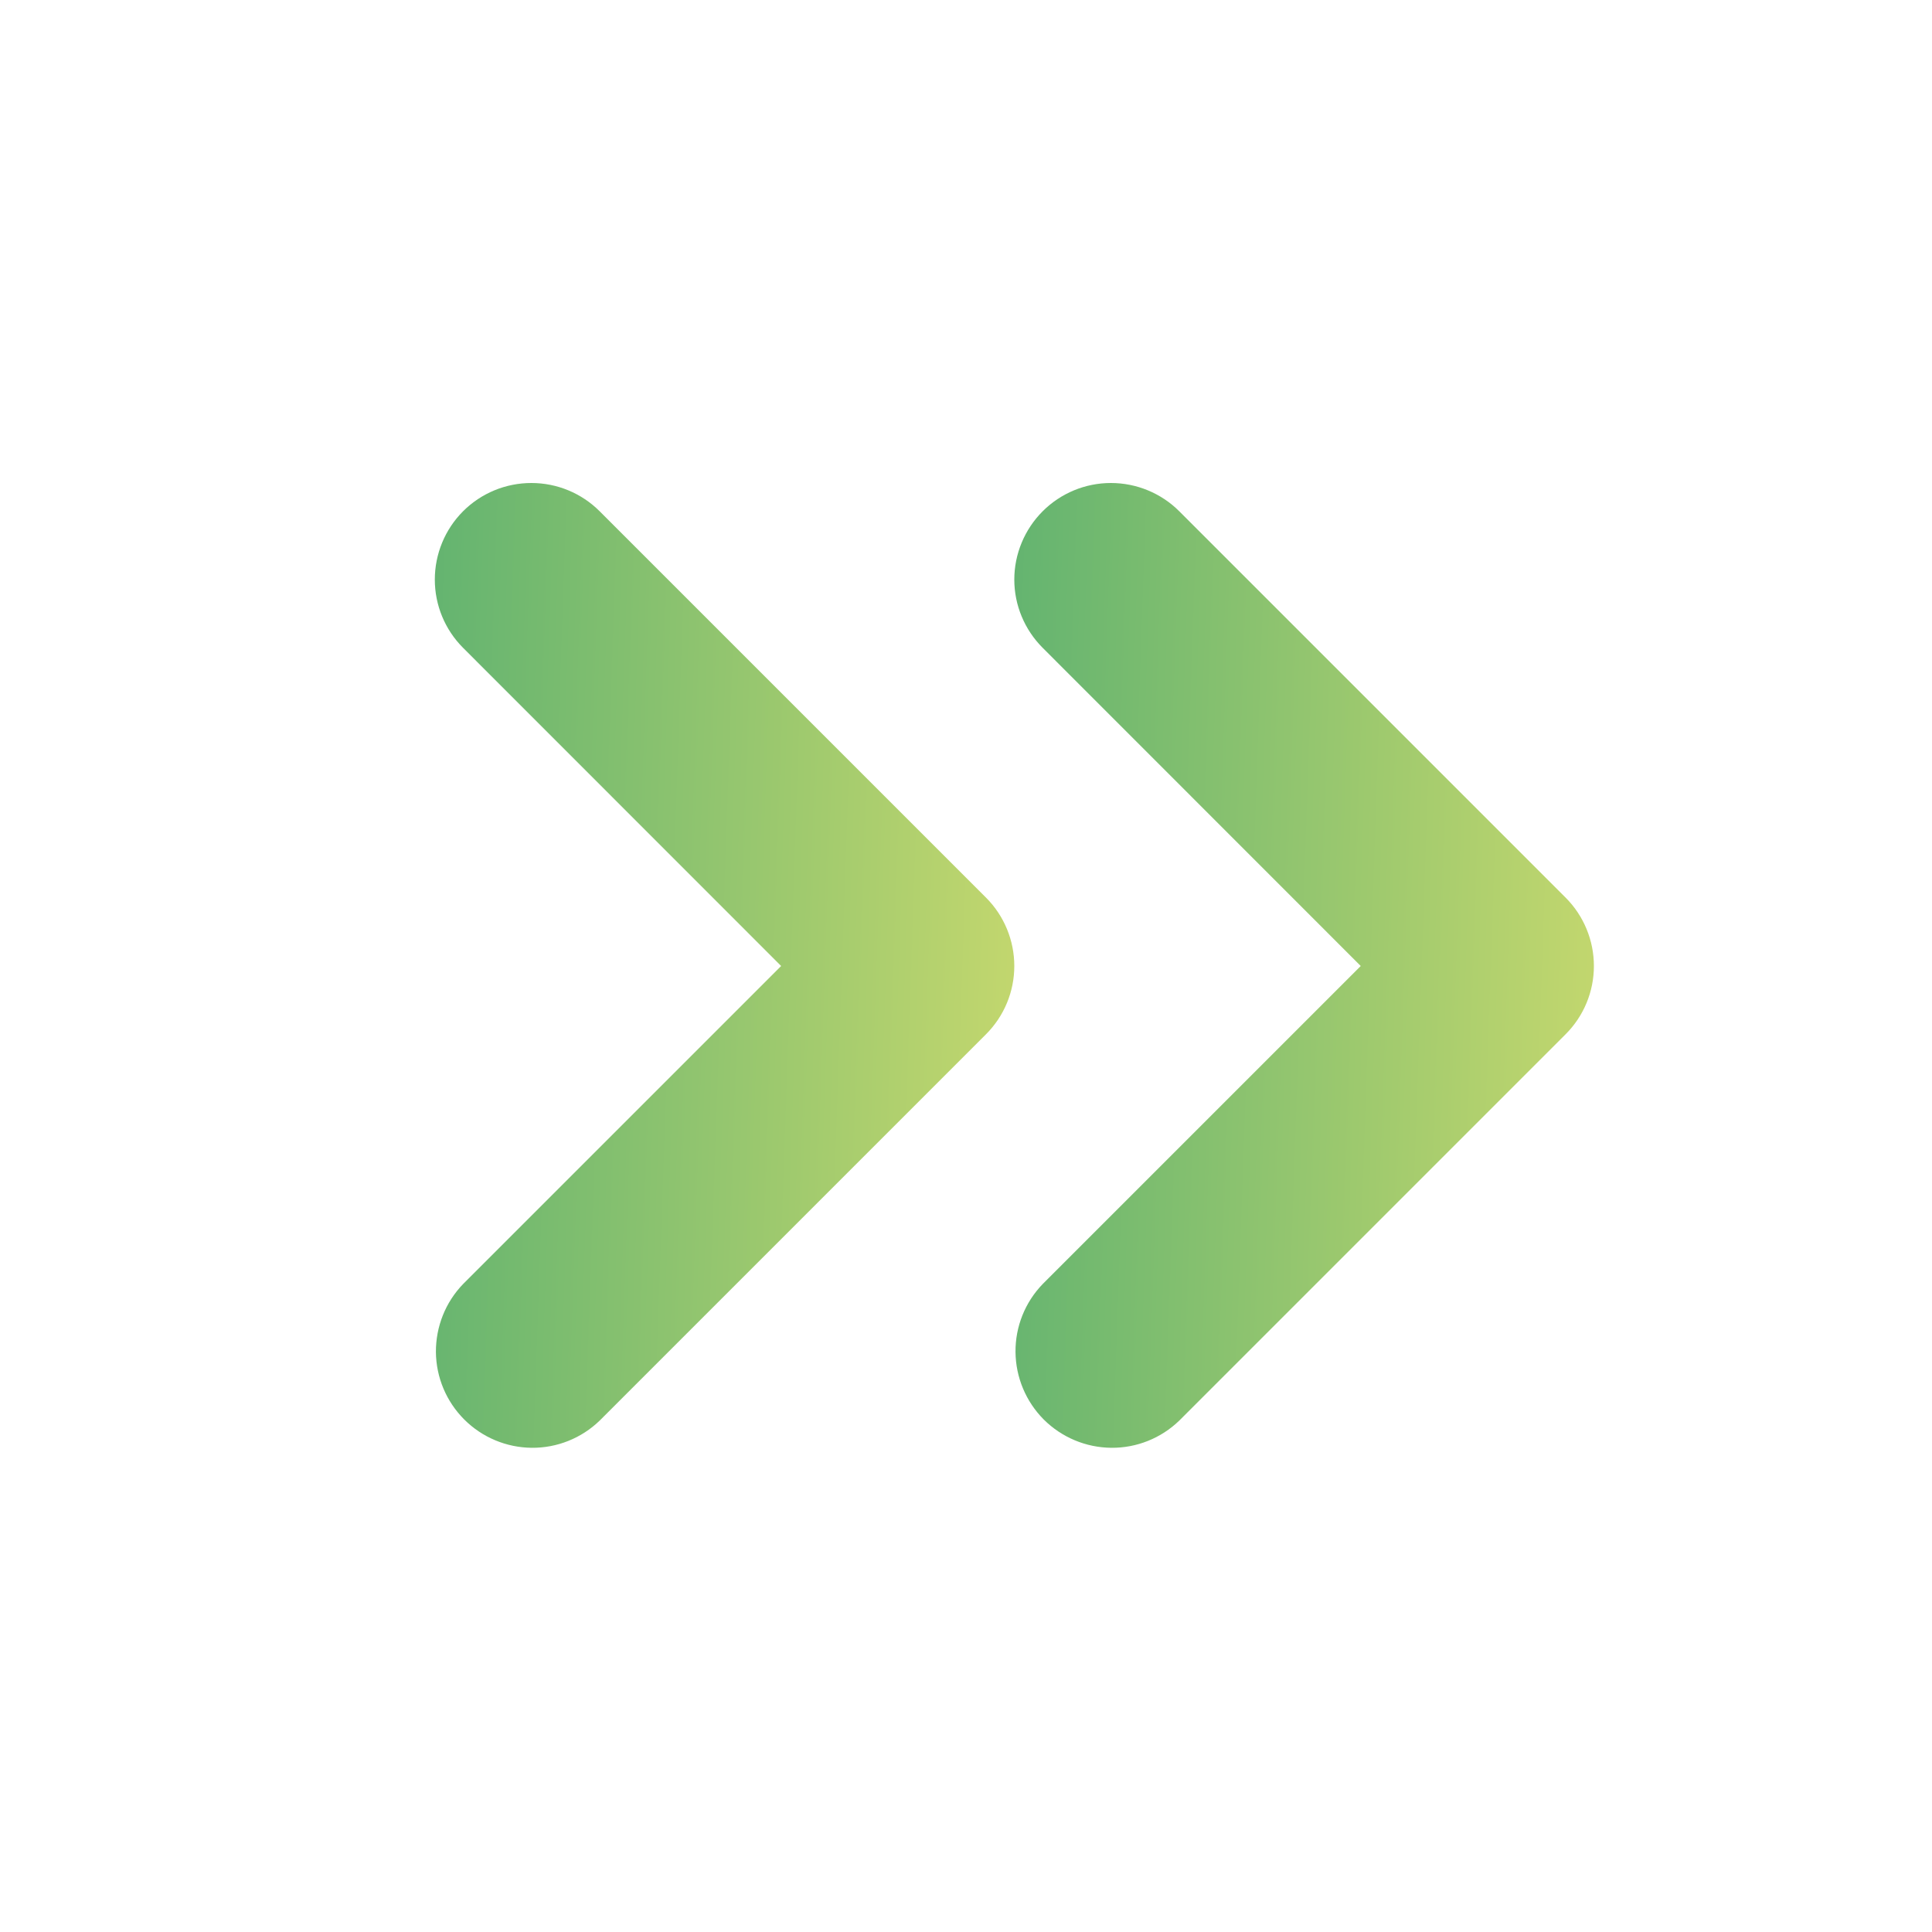 <svg width="16" height="16" viewBox="0 0 16 16" fill="none" xmlns="http://www.w3.org/2000/svg">
<path fill-rule="evenodd" clip-rule="evenodd" d="M8.635 4.234C8.485 4.384 8.4 4.588 8.4 4.8C8.4 5.012 8.485 5.215 8.635 5.365L11.269 8L8.635 10.634C8.489 10.785 8.408 10.987 8.41 11.197C8.412 11.407 8.496 11.607 8.644 11.756C8.793 11.904 8.993 11.988 9.203 11.99C9.413 11.992 9.615 11.911 9.766 11.765L12.966 8.565C13.116 8.415 13.2 8.212 13.2 8C13.2 7.788 13.116 7.584 12.966 7.434L9.766 4.234C9.616 4.084 9.412 4 9.2 4C8.988 4 8.785 4.084 8.635 4.234Z" fill="url(#paint0_linear_1793_19828)"/>
<path fill-rule="evenodd" clip-rule="evenodd" d="M3.835 4.234C3.685 4.384 3.601 4.588 3.601 4.8C3.601 5.012 3.685 5.215 3.835 5.365L6.469 8L3.835 10.634C3.689 10.785 3.609 10.987 3.61 11.197C3.612 11.407 3.696 11.607 3.845 11.756C3.993 11.904 4.194 11.988 4.403 11.99C4.613 11.992 4.815 11.911 4.966 11.765L8.166 8.565C8.316 8.415 8.4 8.212 8.4 8C8.4 7.788 8.316 7.584 8.166 7.434L4.966 4.234C4.816 4.084 4.613 4 4.401 4C4.188 4 3.985 4.084 3.835 4.234Z" fill="url(#paint1_linear_1793_19828)"/>
<defs>
<linearGradient id="paint0_linear_1793_19828" x1="7.864" y1="7.995" x2="14.254" y2="8.219" gradientUnits="userSpaceOnUse">
<stop stop-color="#5CB170"/>
<stop offset="1" stop-color="#D6DE6D"/>
</linearGradient>
<linearGradient id="paint1_linear_1793_19828" x1="3.064" y1="7.995" x2="9.454" y2="8.219" gradientUnits="userSpaceOnUse">
<stop stop-color="#5CB170"/>
<stop offset="1" stop-color="#D6DE6D"/>
</linearGradient>
</defs>
</svg>
